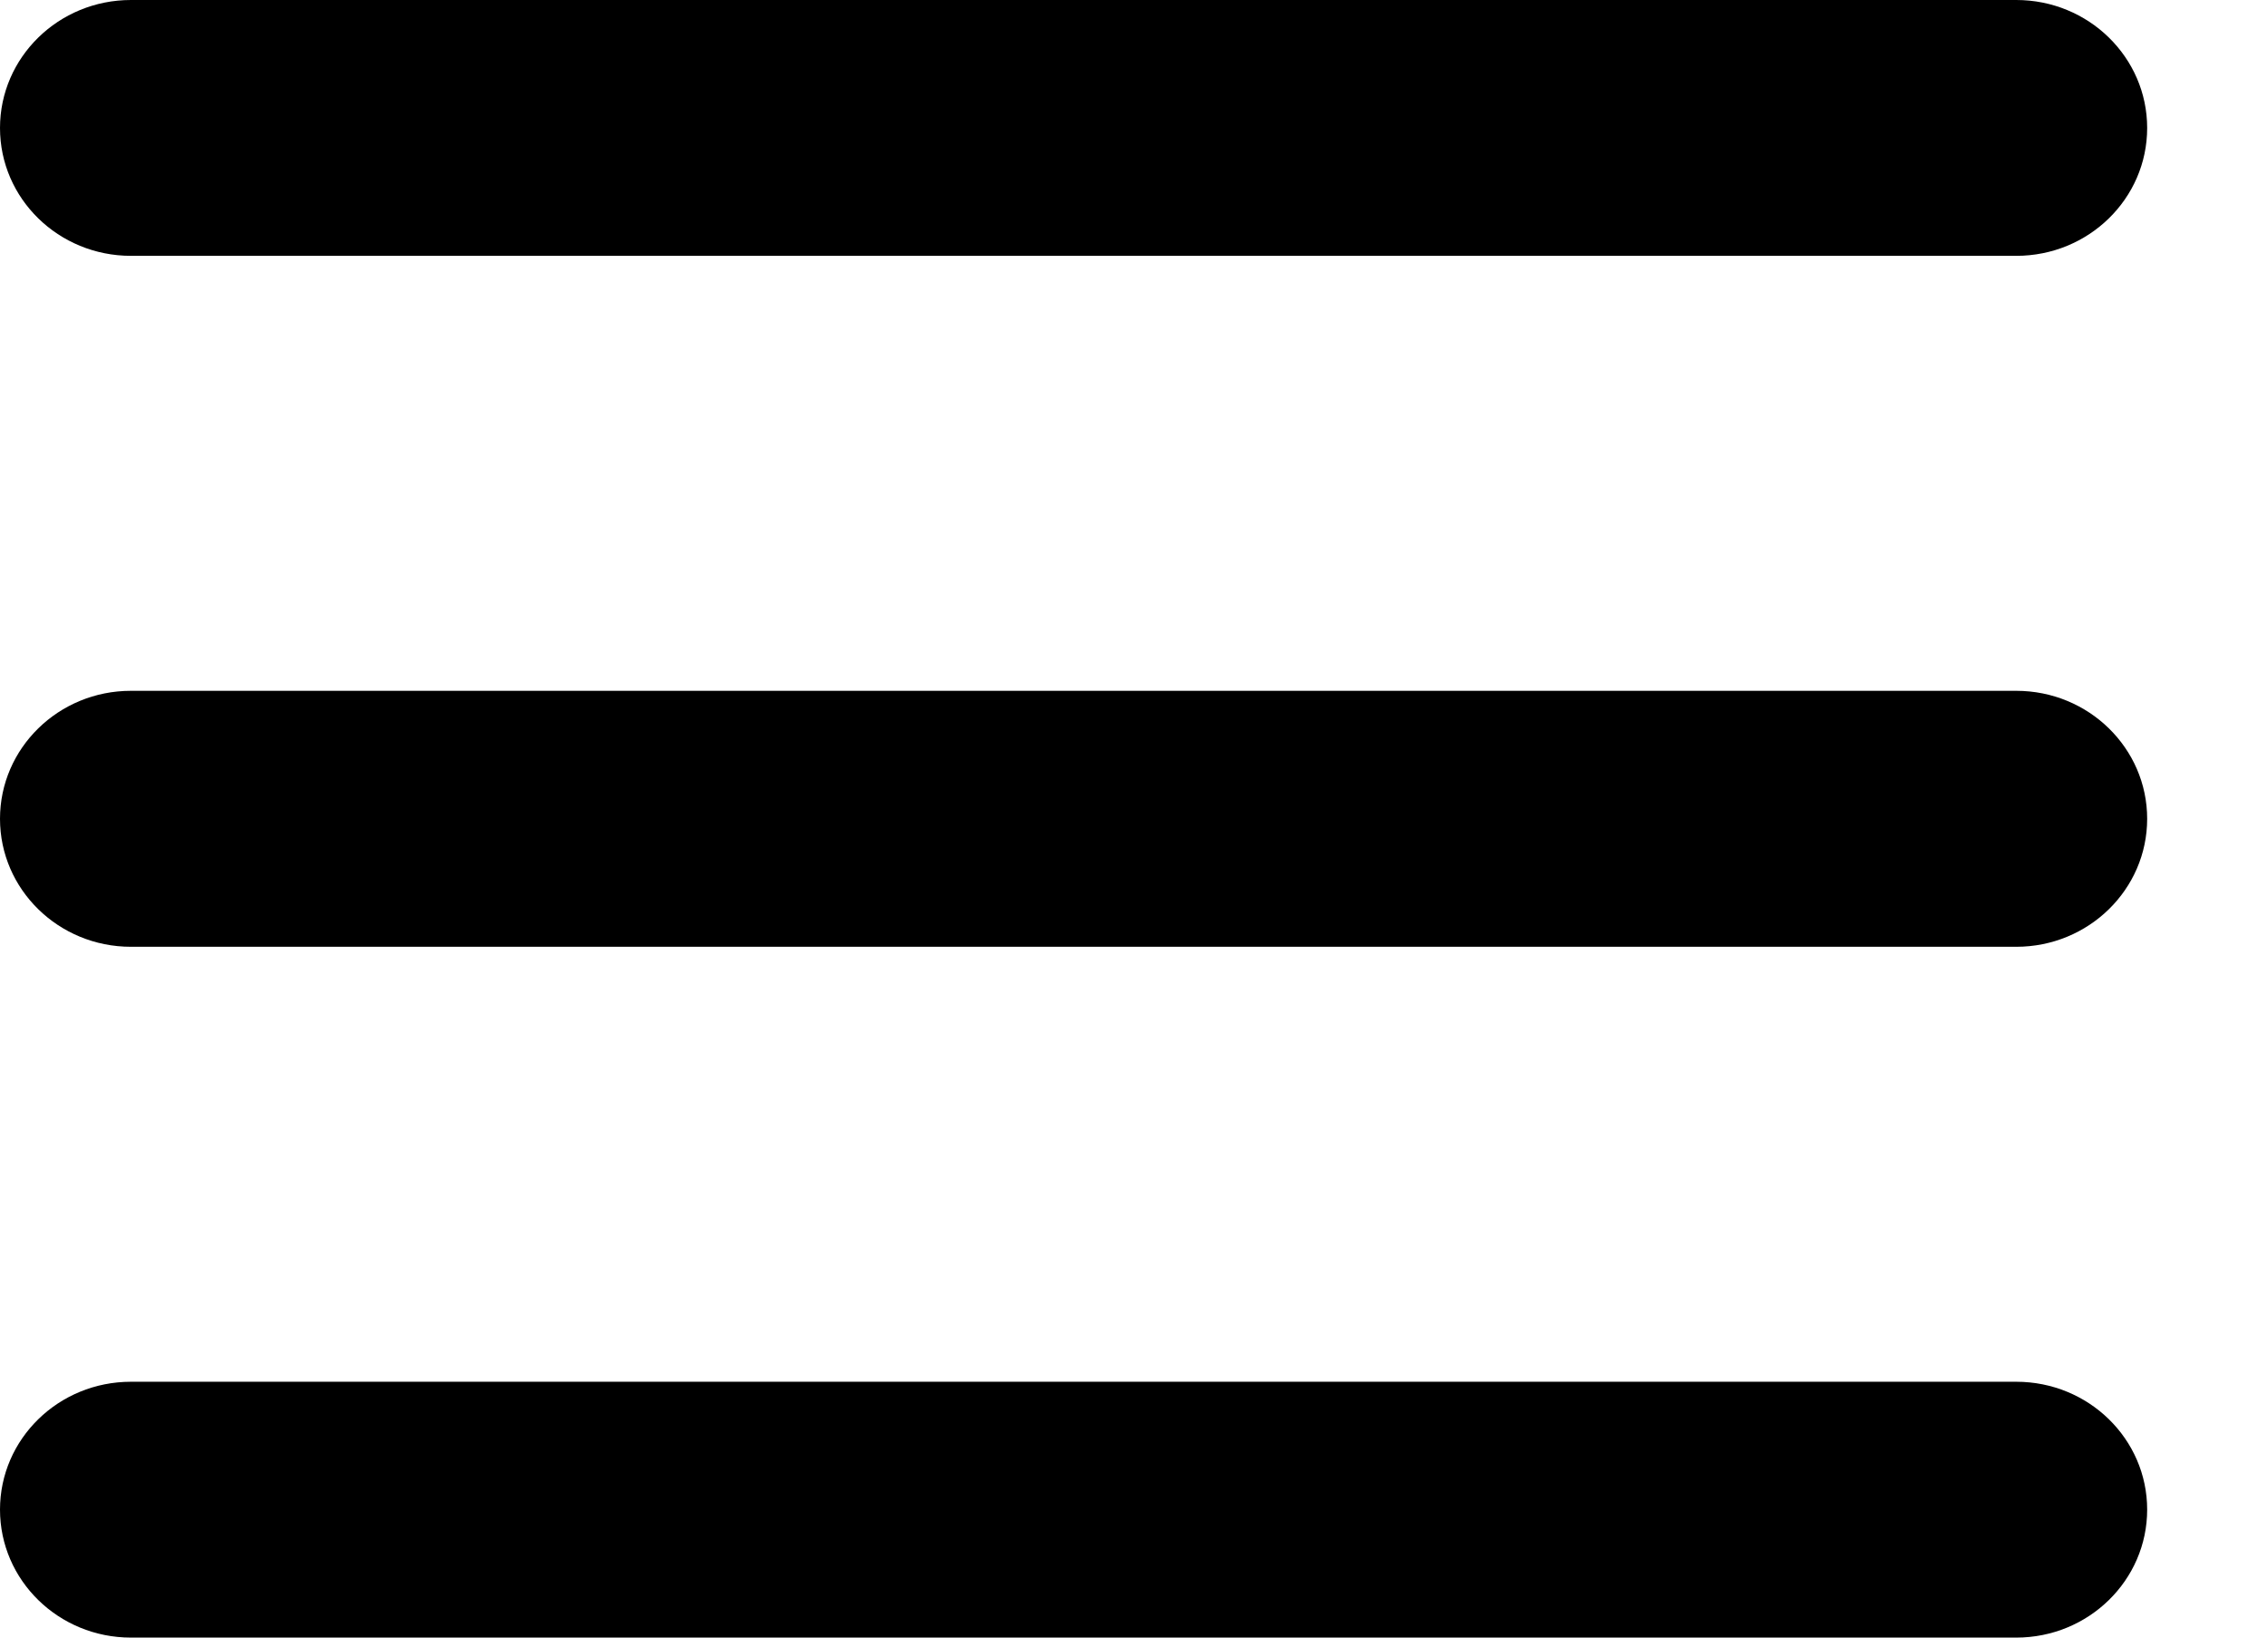 <svg width="18" height="13" viewBox="0 0 18 13" fill="none" xmlns="http://www.w3.org/2000/svg">
<path d="M1.039 0C0.465 0 0 0.455 0 1.016C0 1.577 0.465 2.031 1.039 2.031H16.002C16.576 2.031 17.041 1.577 17.041 1.016C17.041 0.455 16.576 0 16.002 0H1.039ZM1.039 5.484C0.465 5.484 0 5.939 0 6.5C0 7.061 0.465 7.516 1.039 7.516H16.002C16.576 7.516 17.041 7.061 17.041 6.5C17.041 5.939 16.576 5.484 16.002 5.484H1.039ZM1.039 10.969C0.465 10.969 0 11.423 0 11.984C0 12.545 0.465 13 1.039 13H16.002C16.576 13 17.041 12.545 17.041 11.984C17.041 11.423 16.576 10.969 16.002 10.969H1.039Z" fill="black"/>
</svg>
